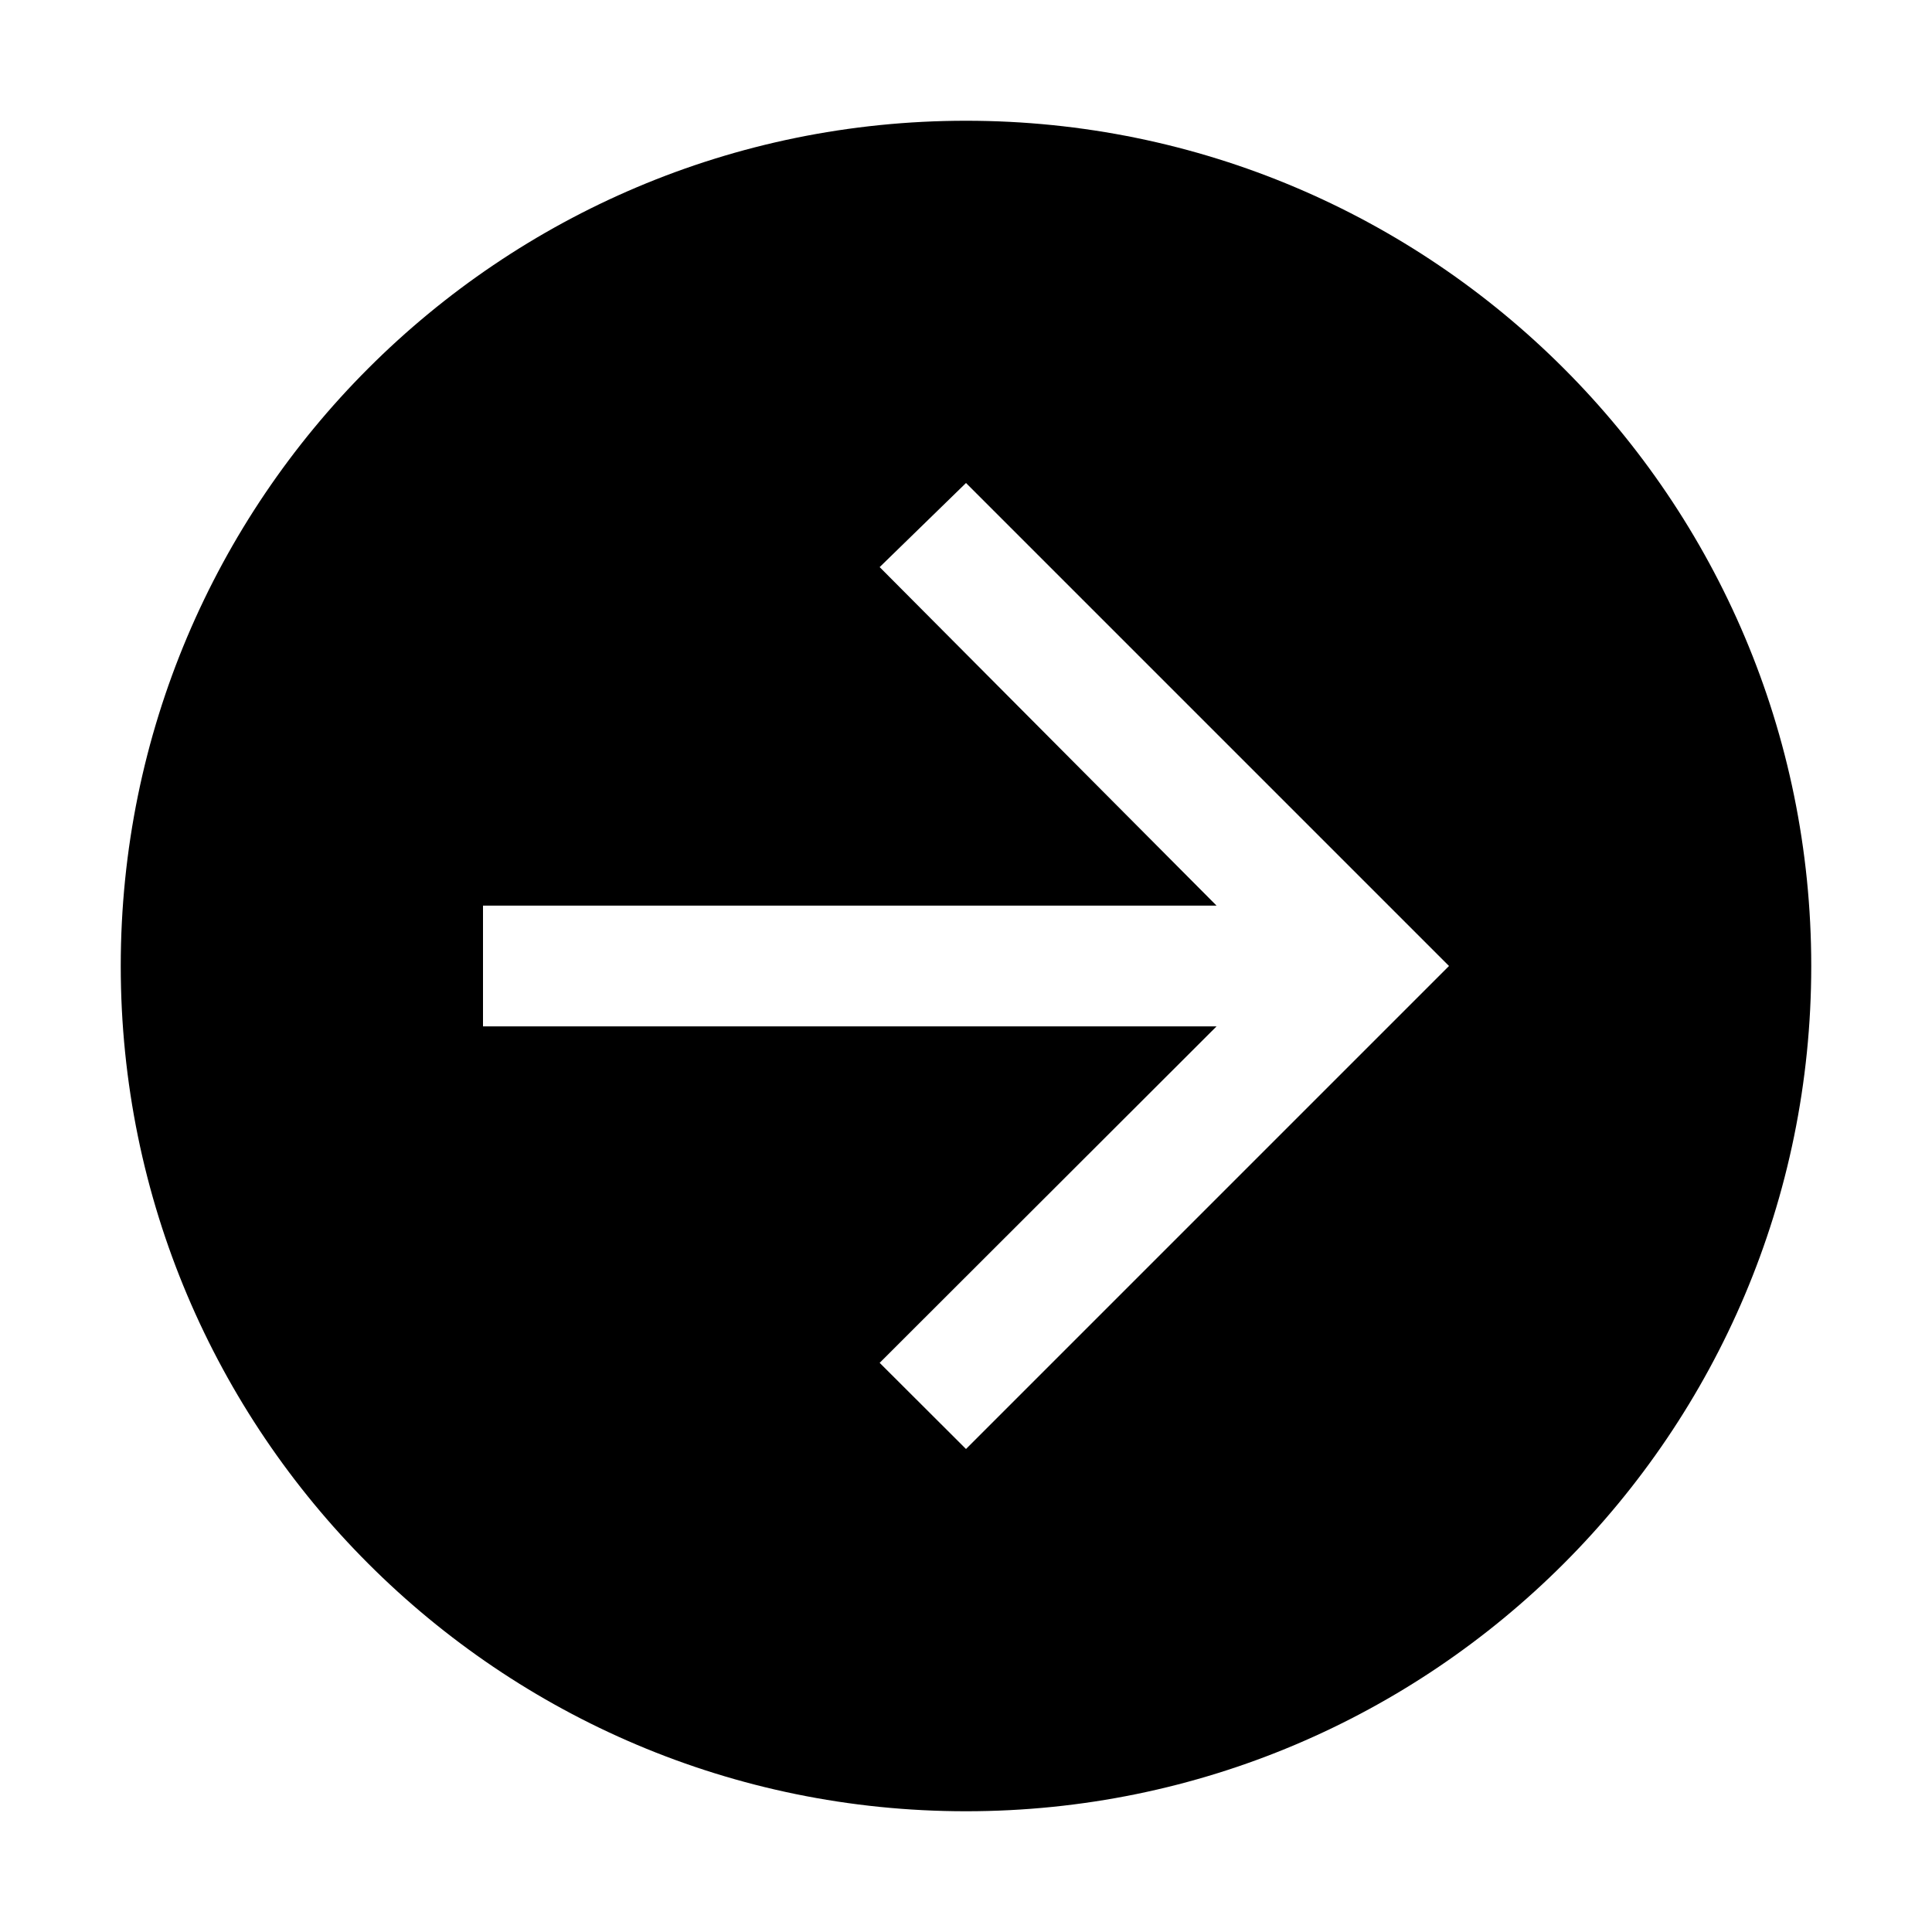 <svg xmlns="http://www.w3.org/2000/svg" xmlns:xlink="http://www.w3.org/1999/xlink" fill="none" version="1.1" width="32" height="32" viewBox="0 0 32 32"><defs><clipPath id="master_svg0_134_18292"><rect x="0" y="0" width="32" height="32" rx="0"/></clipPath></defs><g clip-path="url(#master_svg0_134_18292)"><g><path d="M2,16C2,23.732,8.268,30,16,30C23.732,30,30,23.732,30,16C30,8.268,23.732,2,16,2C8.268,2,2,8.268,2,16ZM8,15L20.15,15L14.57,9.393L16,8L24,16L16,24L14.57,22.573L20.15,17L8,17L8,15Z" fill="#000000" fill-opacity="1"/></g><g></g><g></g></g></svg>